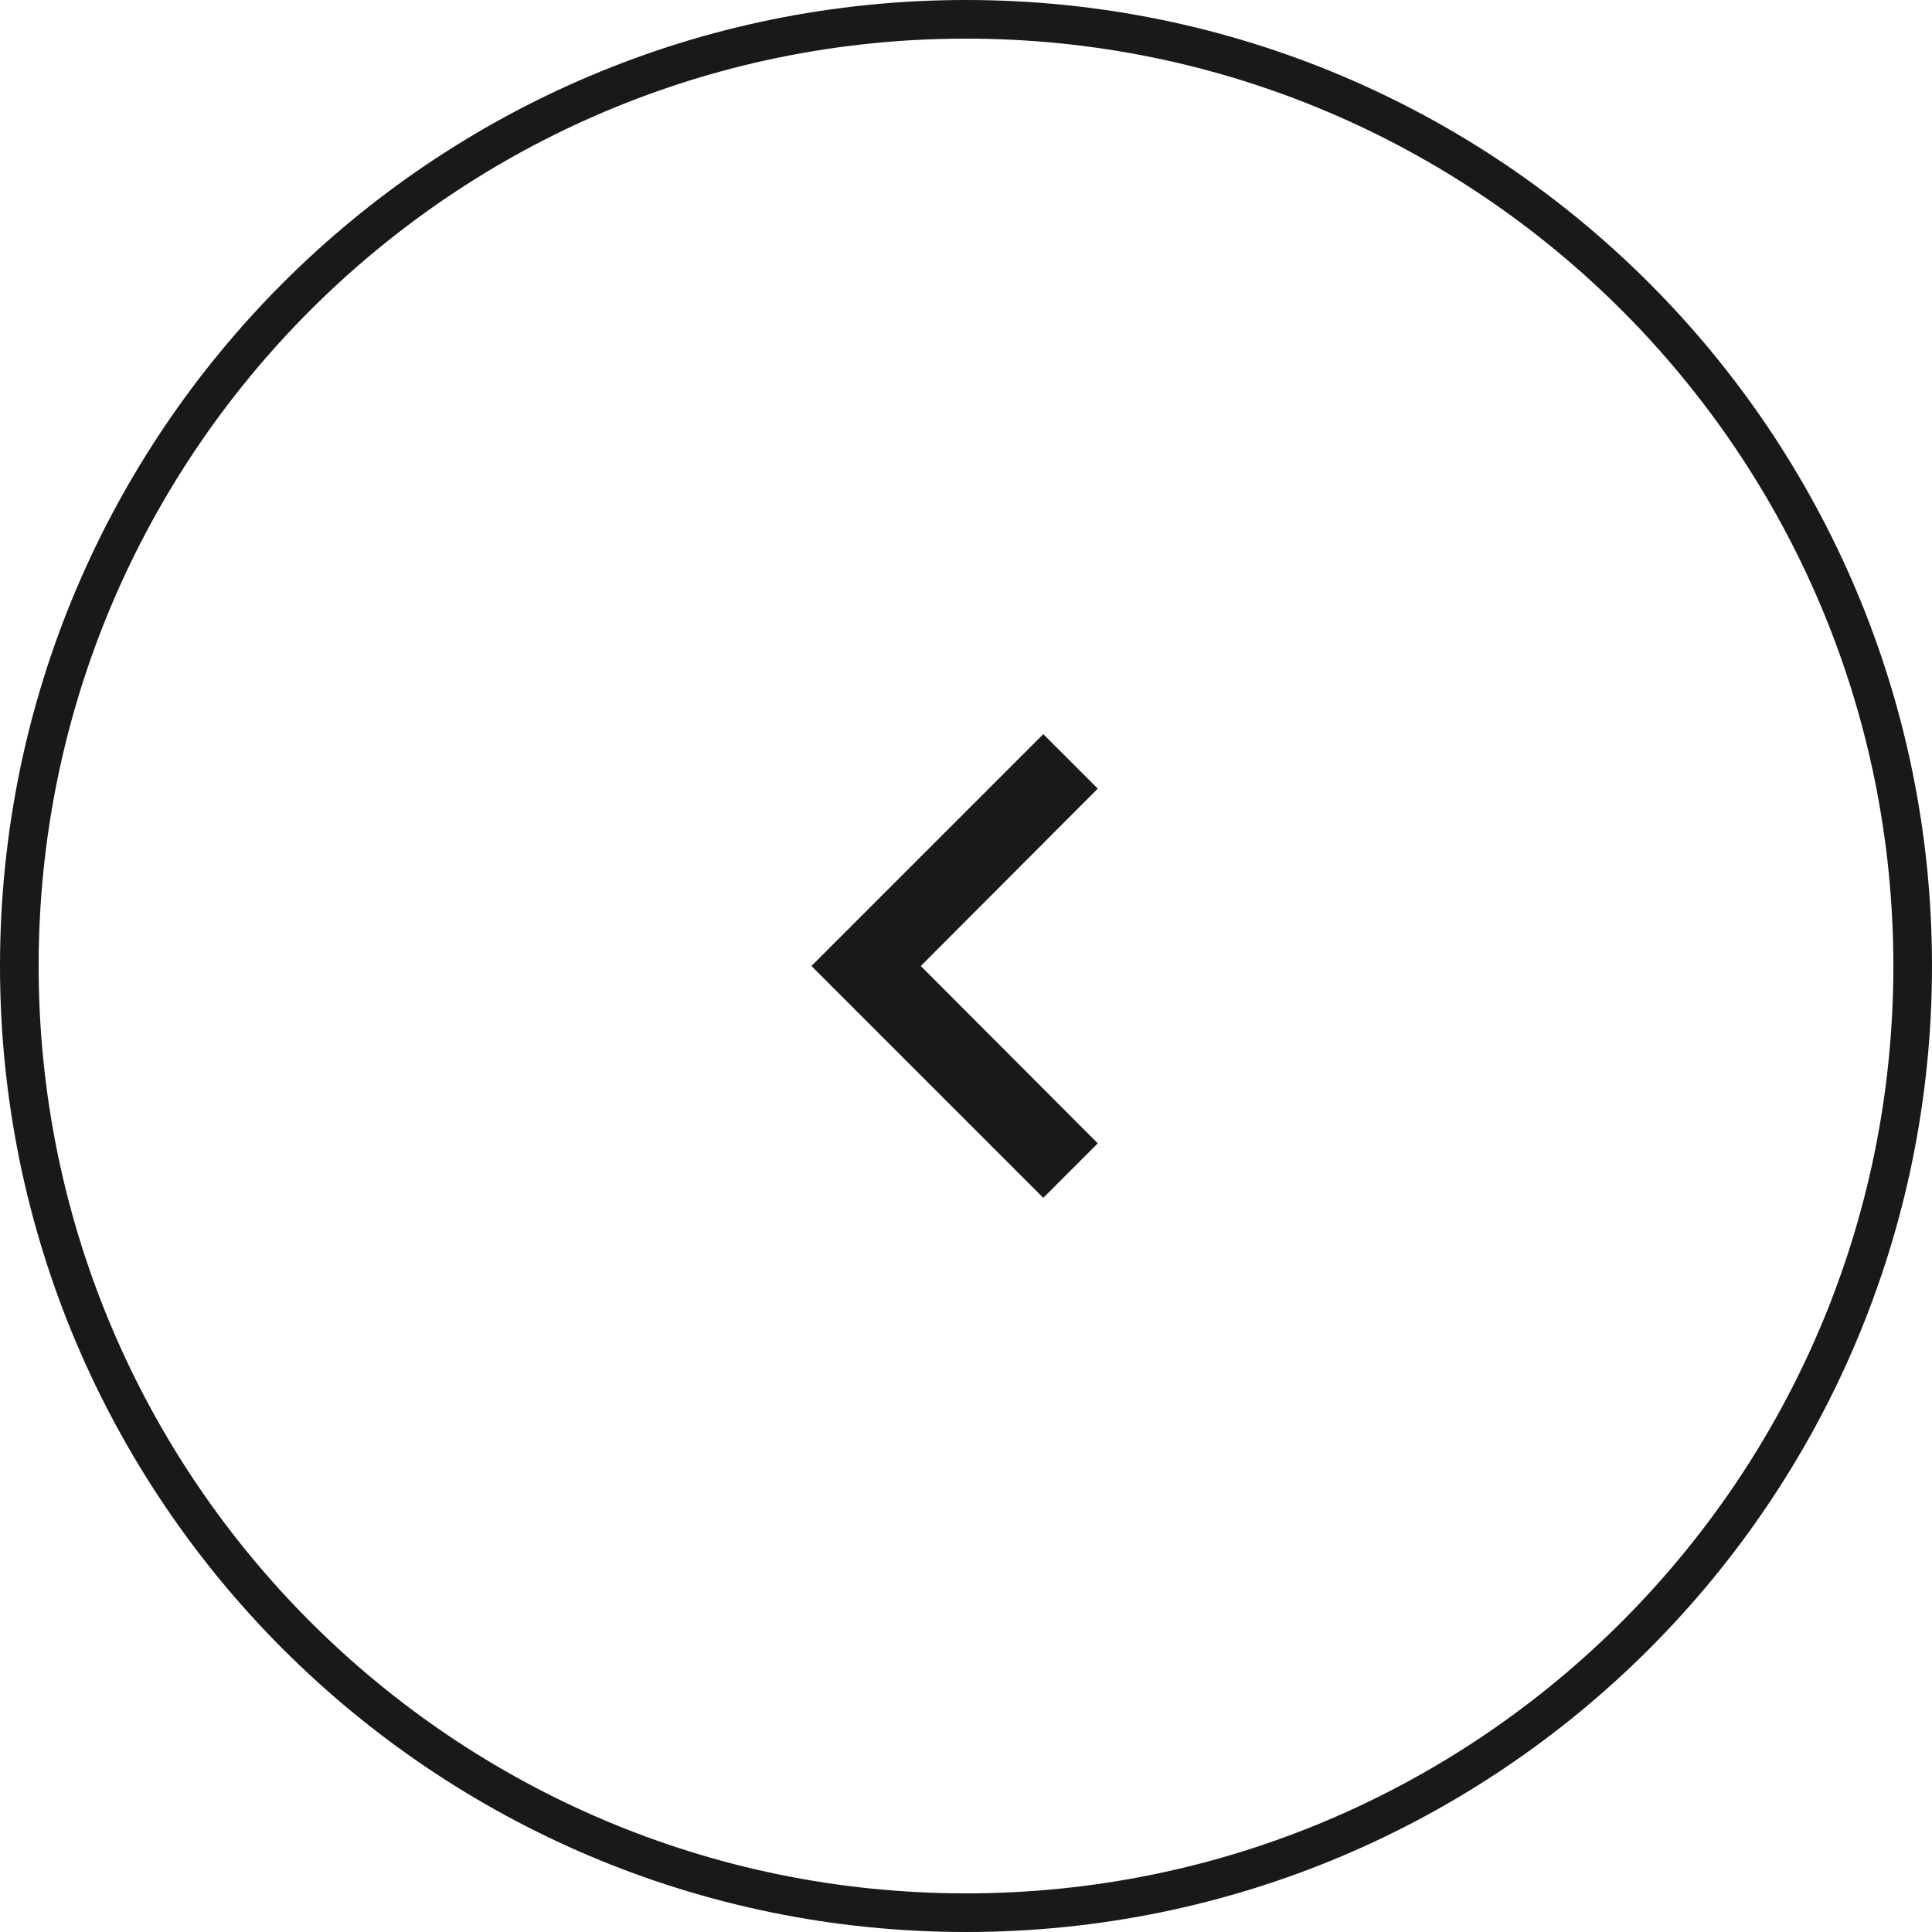 <svg width="50" height="50" viewBox="0 0 50 50" fill="none" xmlns="http://www.w3.org/2000/svg">
<path d="M25 49.5C38.531 49.5 49.5 38.531 49.5 25C49.5 11.469 38.531 0.5 25 0.5C11.469 0.5 0.5 11.469 0.5 25C0.5 38.531 11.469 49.5 25 49.5Z" stroke="#191919"/>
<g clip-path="url(#clip0_54_3043)">
<path d="M27 19L28.41 20.41L23.83 25L28.41 29.59L27 31L21 25L27 19Z" fill="#191919"/>
</g>
<defs>
<clipPath id="clip0_54_3043">
<rect width="24" height="24" fill="white" transform="matrix(-1 0 0 1 37 13)"/>
</clipPath>
</defs>
</svg>
